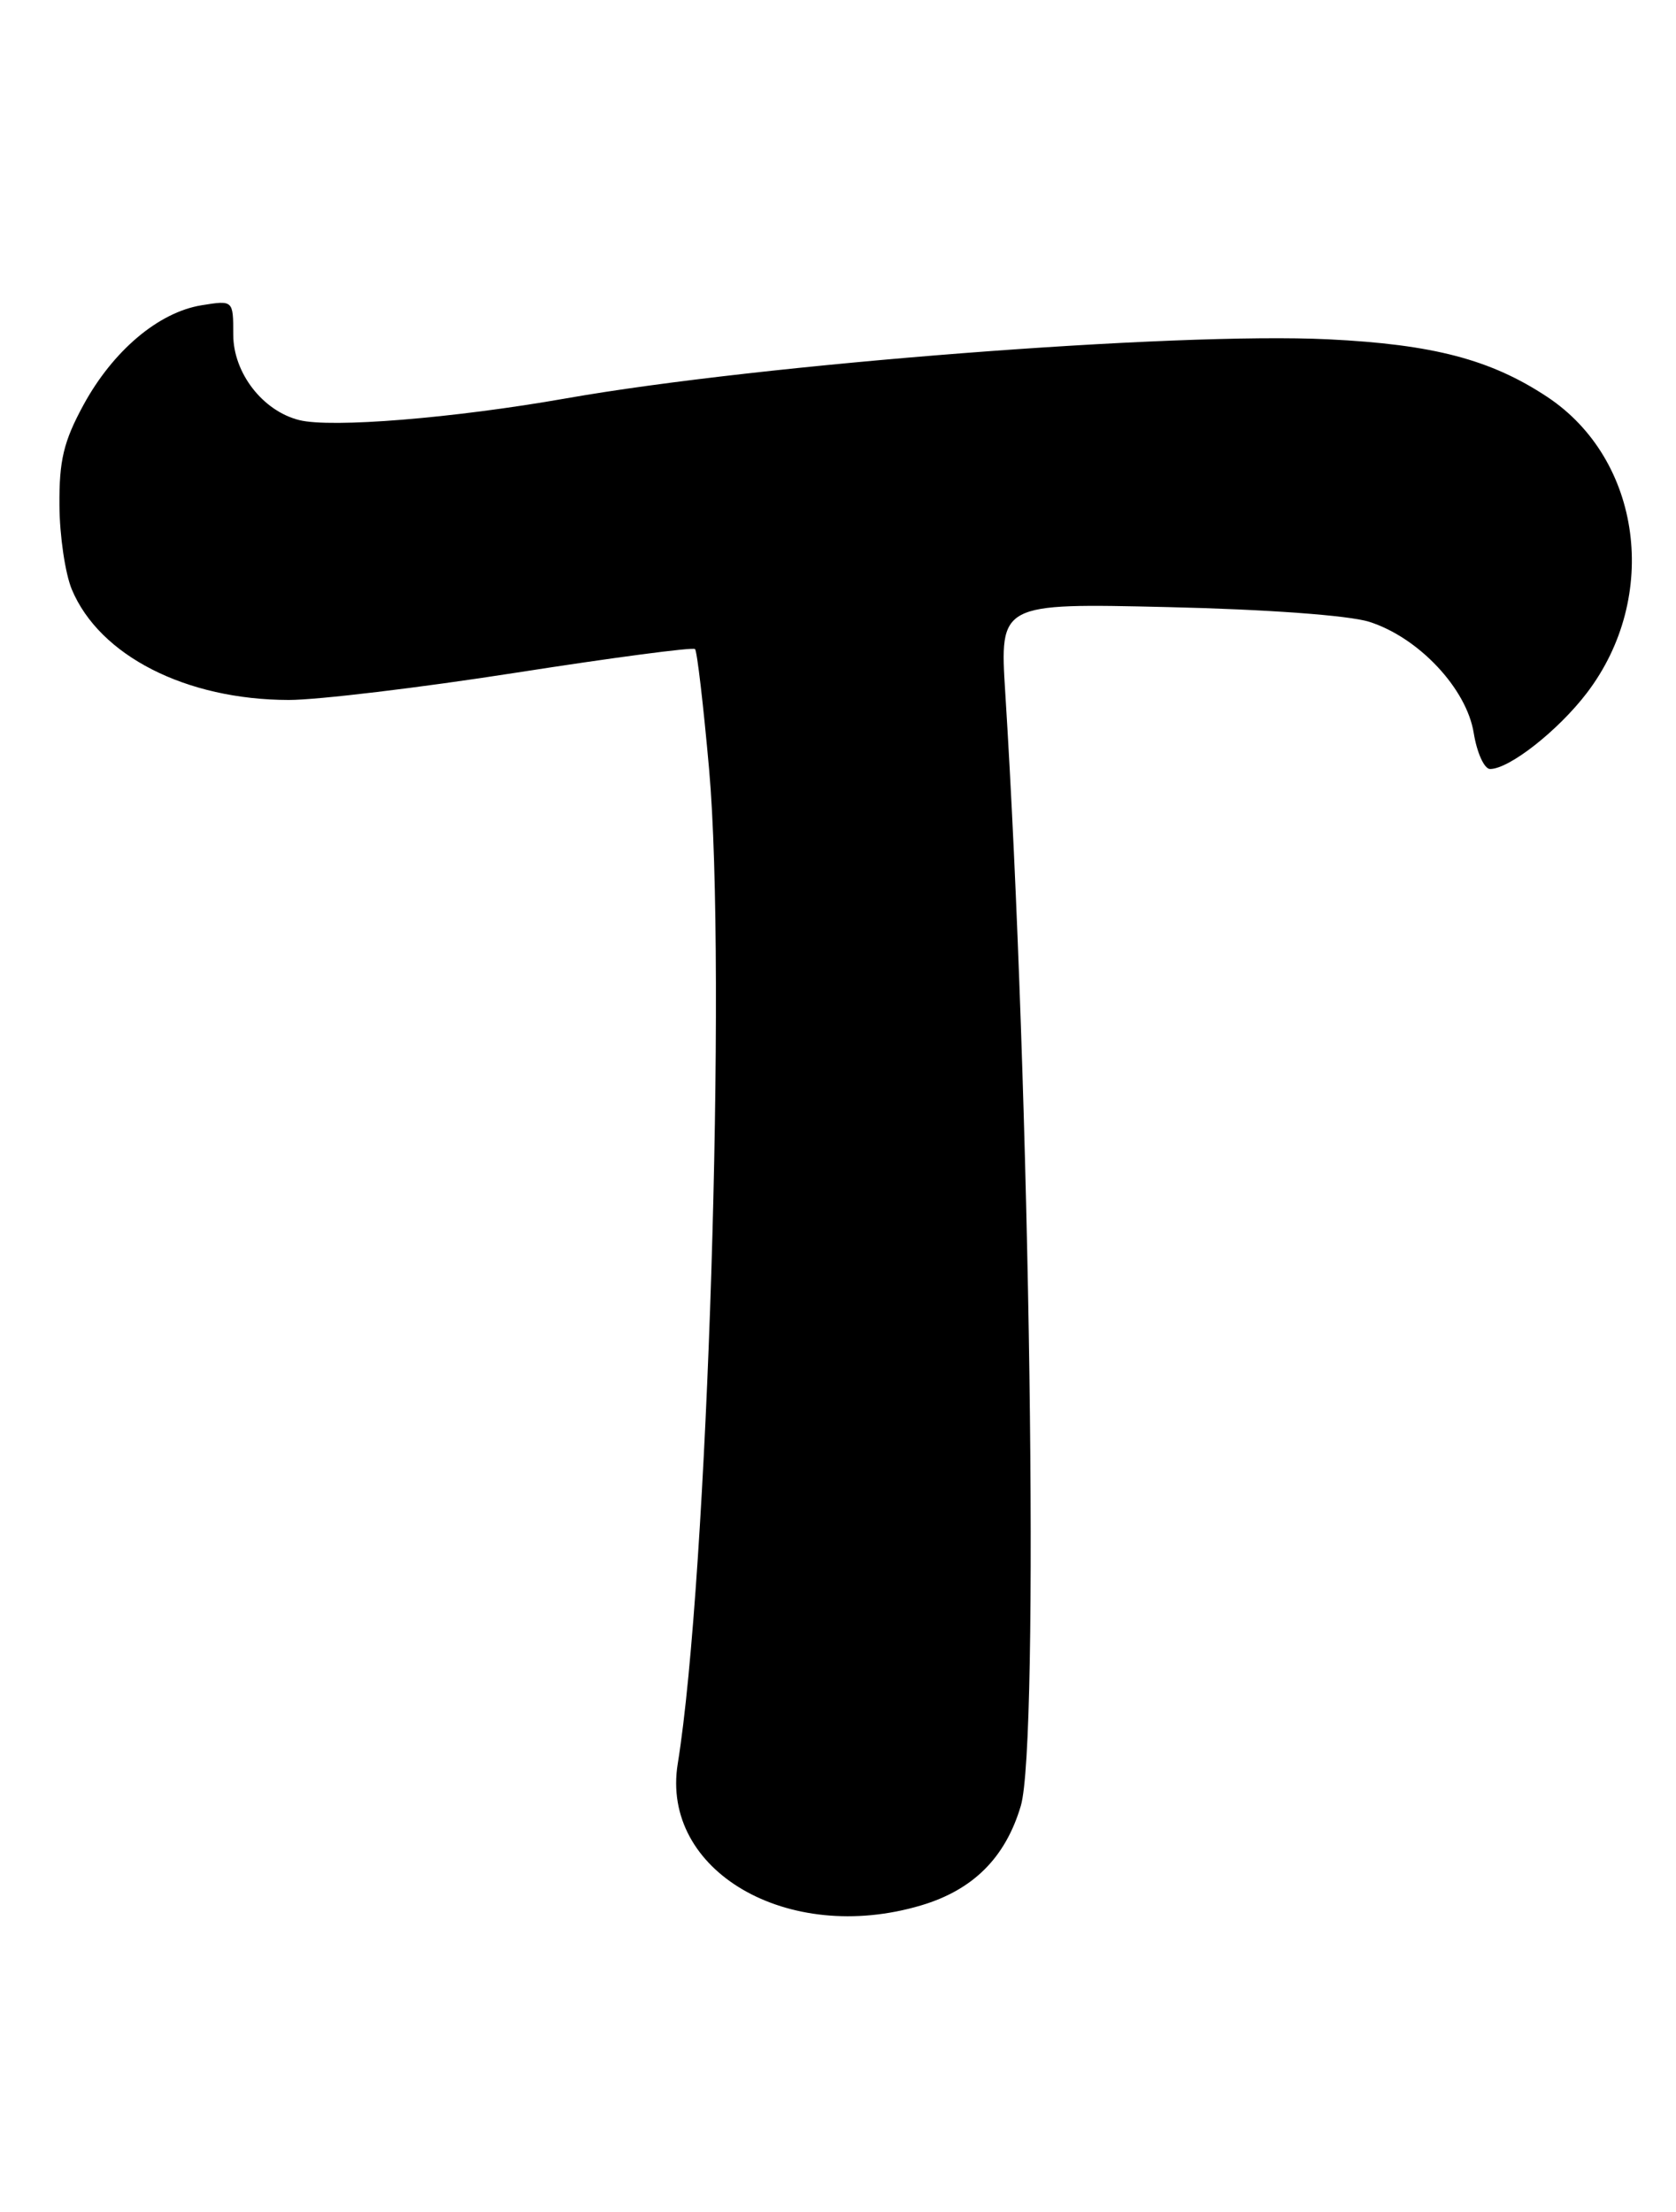 <?xml version="1.0" encoding="UTF-8" standalone="no"?>
<!DOCTYPE svg PUBLIC "-//W3C//DTD SVG 1.1//EN" "http://www.w3.org/Graphics/SVG/1.1/DTD/svg11.dtd" >
<svg xmlns="http://www.w3.org/2000/svg" xmlns:xlink="http://www.w3.org/1999/xlink" version="1.1" viewBox="0 0 194 256">
 <g >
 <path fill="currentColor"
d=" M 106.61 220.52 C 112.64 218.73 116.38 215.00 118.16 209.00 C 120.32 201.75 119.26 126.23 116.36 80.16 C 115.71 69.81 115.71 69.81 135.11 70.26 C 146.63 70.52 156.11 71.22 158.48 71.96 C 164.20 73.77 169.77 79.69 170.59 84.85 C 170.96 87.13 171.81 89.00 172.48 89.00 C 174.70 89.00 180.36 84.55 183.68 80.20 C 192.17 69.07 190.04 53.19 179.09 45.93 C 172.56 41.61 165.90 39.86 153.75 39.27 C 136.06 38.41 88.06 42.13 65.50 46.11 C 52.50 48.40 38.35 49.55 34.64 48.62 C 30.40 47.56 27.00 43.15 27.00 38.73 C 27.00 34.74 27.00 34.74 23.33 35.33 C 18.35 36.14 13.08 40.59 9.66 46.87 C 7.36 51.10 6.84 53.29 6.88 58.49 C 6.90 62.01 7.55 66.38 8.31 68.21 C 11.52 75.89 21.53 80.99 33.43 81.01 C 36.77 81.01 48.62 79.59 59.76 77.85 C 70.91 76.11 80.22 74.88 80.45 75.12 C 80.69 75.36 81.42 81.62 82.08 89.03 C 84.14 112.21 81.91 182.80 78.45 204.12 C 76.44 216.53 91.17 225.11 106.61 220.52 Z "/>
</g>
</svg>
